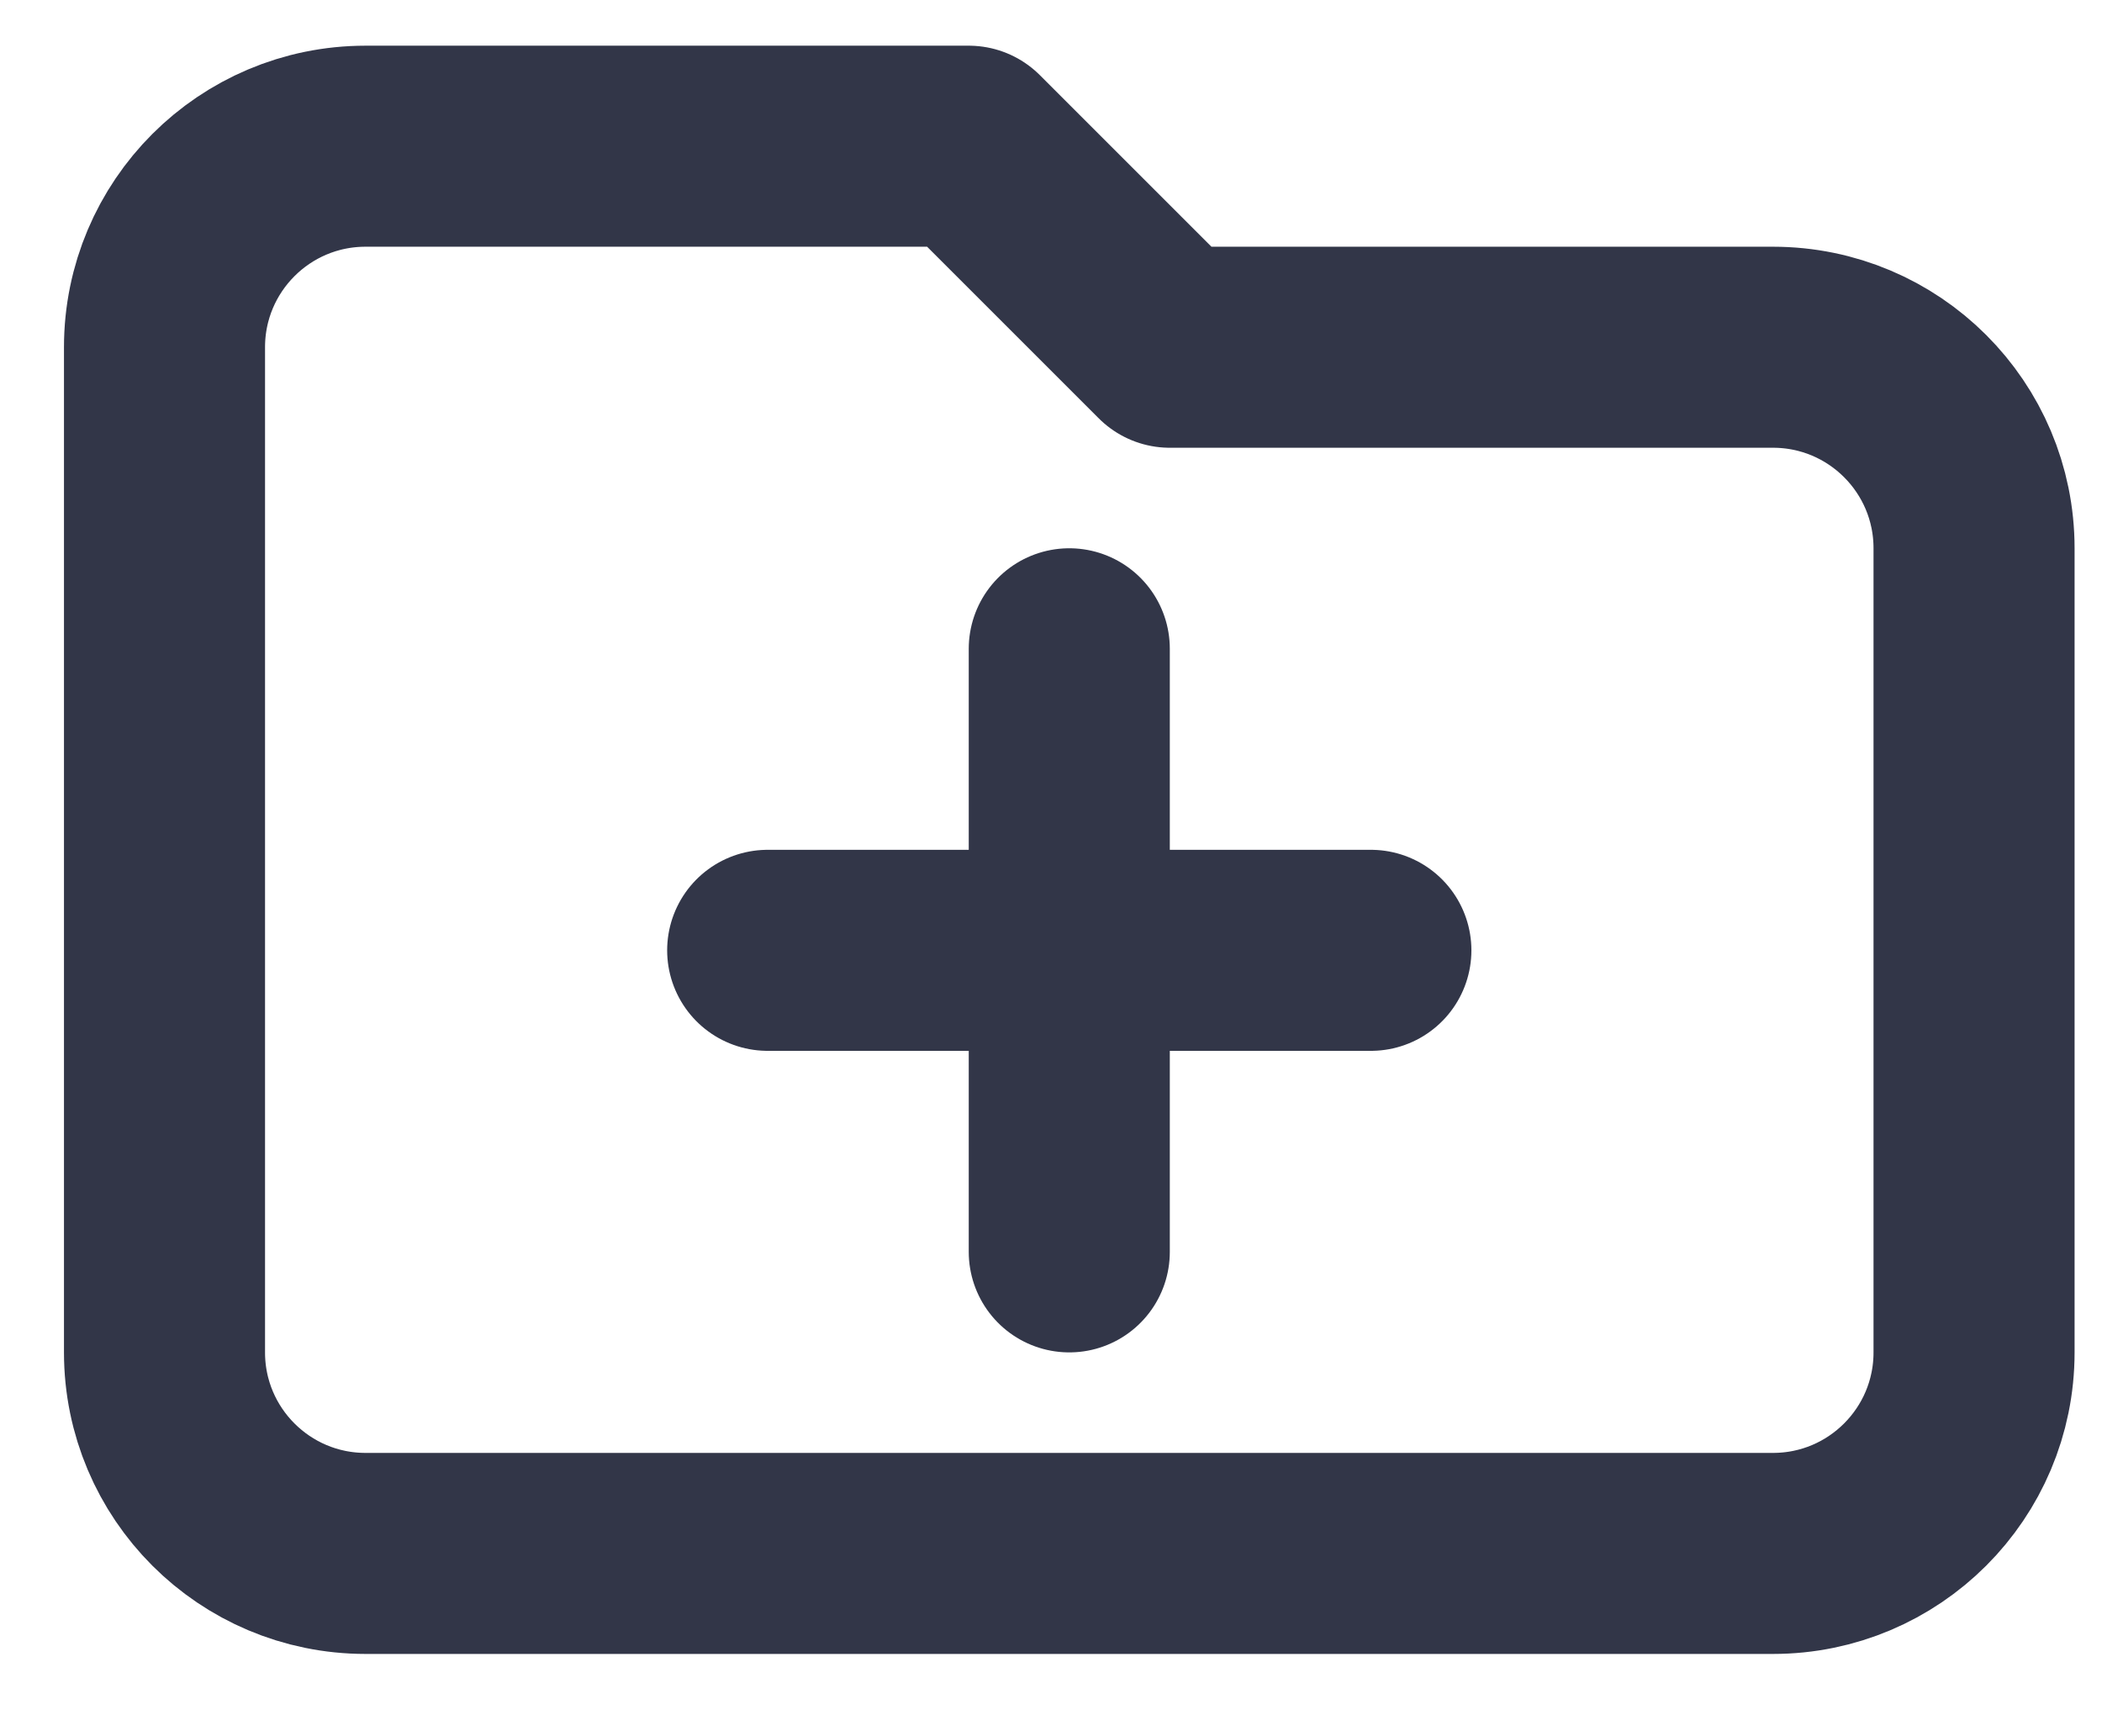 <?xml version="1.0" encoding="UTF-8"?>
<svg width="23px" height="19px" viewBox="0 0 23 19" version="1.1" xmlns="http://www.w3.org/2000/svg" xmlns:xlink="http://www.w3.org/1999/xlink">
    <title>Shape</title>
    <g id="Page-1" stroke="none" stroke-width="1" fill="none" fill-rule="evenodd" stroke-linecap="round" stroke-linejoin="round">
        <g id="Artboard-Copy" transform="translate(-1123, -71)" stroke="#323648" stroke-width="2.2">
            <path d="M1131.4,81.4 L1138,81.4 M1134.7,78.1 L1134.7,84.7 M1124.8,85.8 L1124.8,74.8 C1124.8,73.585 1125.785,72.6 1127,72.6 L1133.6,72.6 L1135.8,74.8 L1142.4,74.8 C1143.615,74.8 1144.6,75.785 1144.6,77 L1144.6,85.8 C1144.6,87.015 1143.615,88 1142.4,88 L1127,88 C1125.785,88 1124.8,87.015 1124.8,85.8 Z" id="Shape"></path>
        </g>
    </g>
</svg>